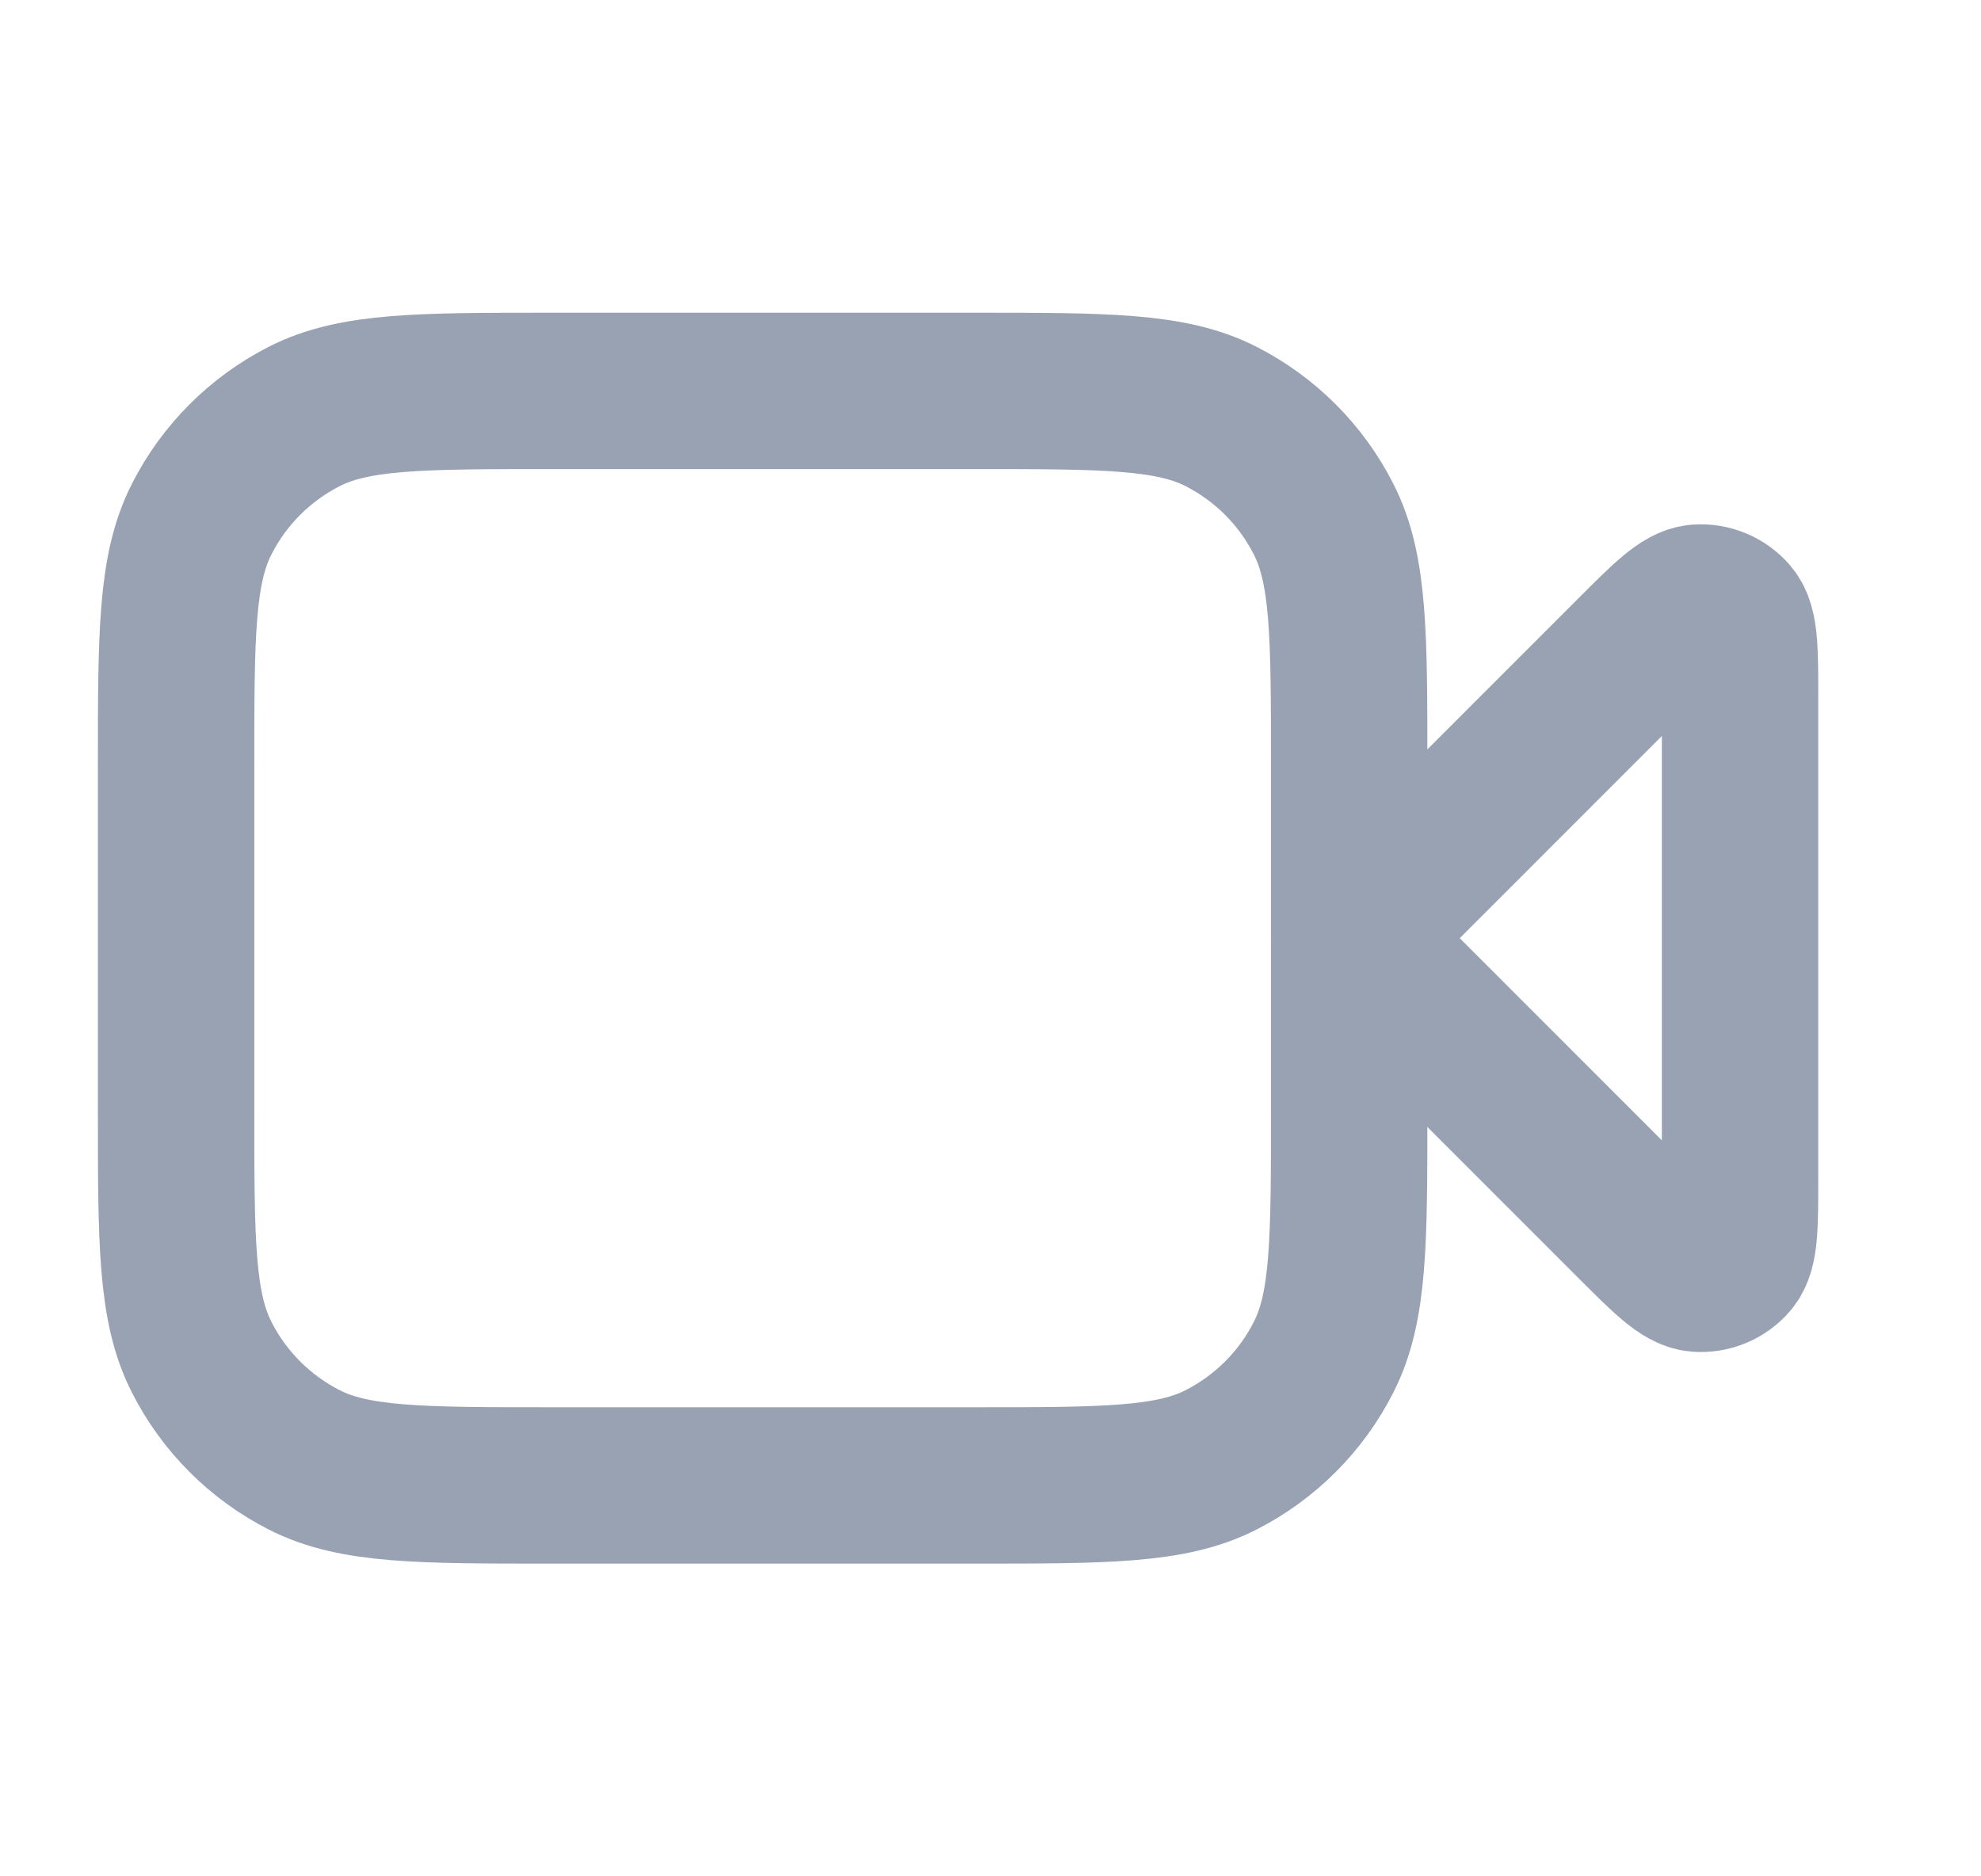 <svg width="19" height="18" viewBox="0 0 19 18" fill="none" xmlns="http://www.w3.org/2000/svg">
<g clip-path="url(#clip0_1_9839)">
<path d="M16.689 6.699C16.689 6.244 16.689 6.017 16.6 5.912C16.522 5.821 16.405 5.772 16.285 5.781C16.147 5.792 15.986 5.953 15.665 6.274L12.94 9L15.665 11.726C15.986 12.047 16.147 12.208 16.285 12.219C16.405 12.228 16.522 12.18 16.6 12.088C16.689 11.983 16.689 11.756 16.689 11.302V6.699Z" stroke="#98A2B3" stroke-width="1.5" stroke-linecap="round" stroke-linejoin="round"/>
<path d="M1.689 7.35C1.689 6.09 1.689 5.46 1.935 4.979C2.15 4.555 2.495 4.211 2.918 3.995C3.399 3.75 4.029 3.75 5.289 3.75H9.339C10.6 3.75 11.23 3.75 11.711 3.995C12.134 4.211 12.479 4.555 12.694 4.979C12.94 5.46 12.94 6.09 12.94 7.35V10.65C12.94 11.91 12.94 12.54 12.694 13.021C12.479 13.445 12.134 13.789 11.711 14.005C11.23 14.25 10.6 14.25 9.339 14.25H5.289C4.029 14.25 3.399 14.25 2.918 14.005C2.495 13.789 2.15 13.445 1.935 13.021C1.689 12.54 1.689 11.91 1.689 10.65V7.35Z" stroke="#98A2B3" stroke-width="1.5" stroke-linecap="round" stroke-linejoin="round"/>
</g>
<defs>
<clipPath id="clip0_1_9839">
<rect width="18" height="18" fill="white" transform="translate(0.189)"/>
</clipPath>
</defs>
</svg>
